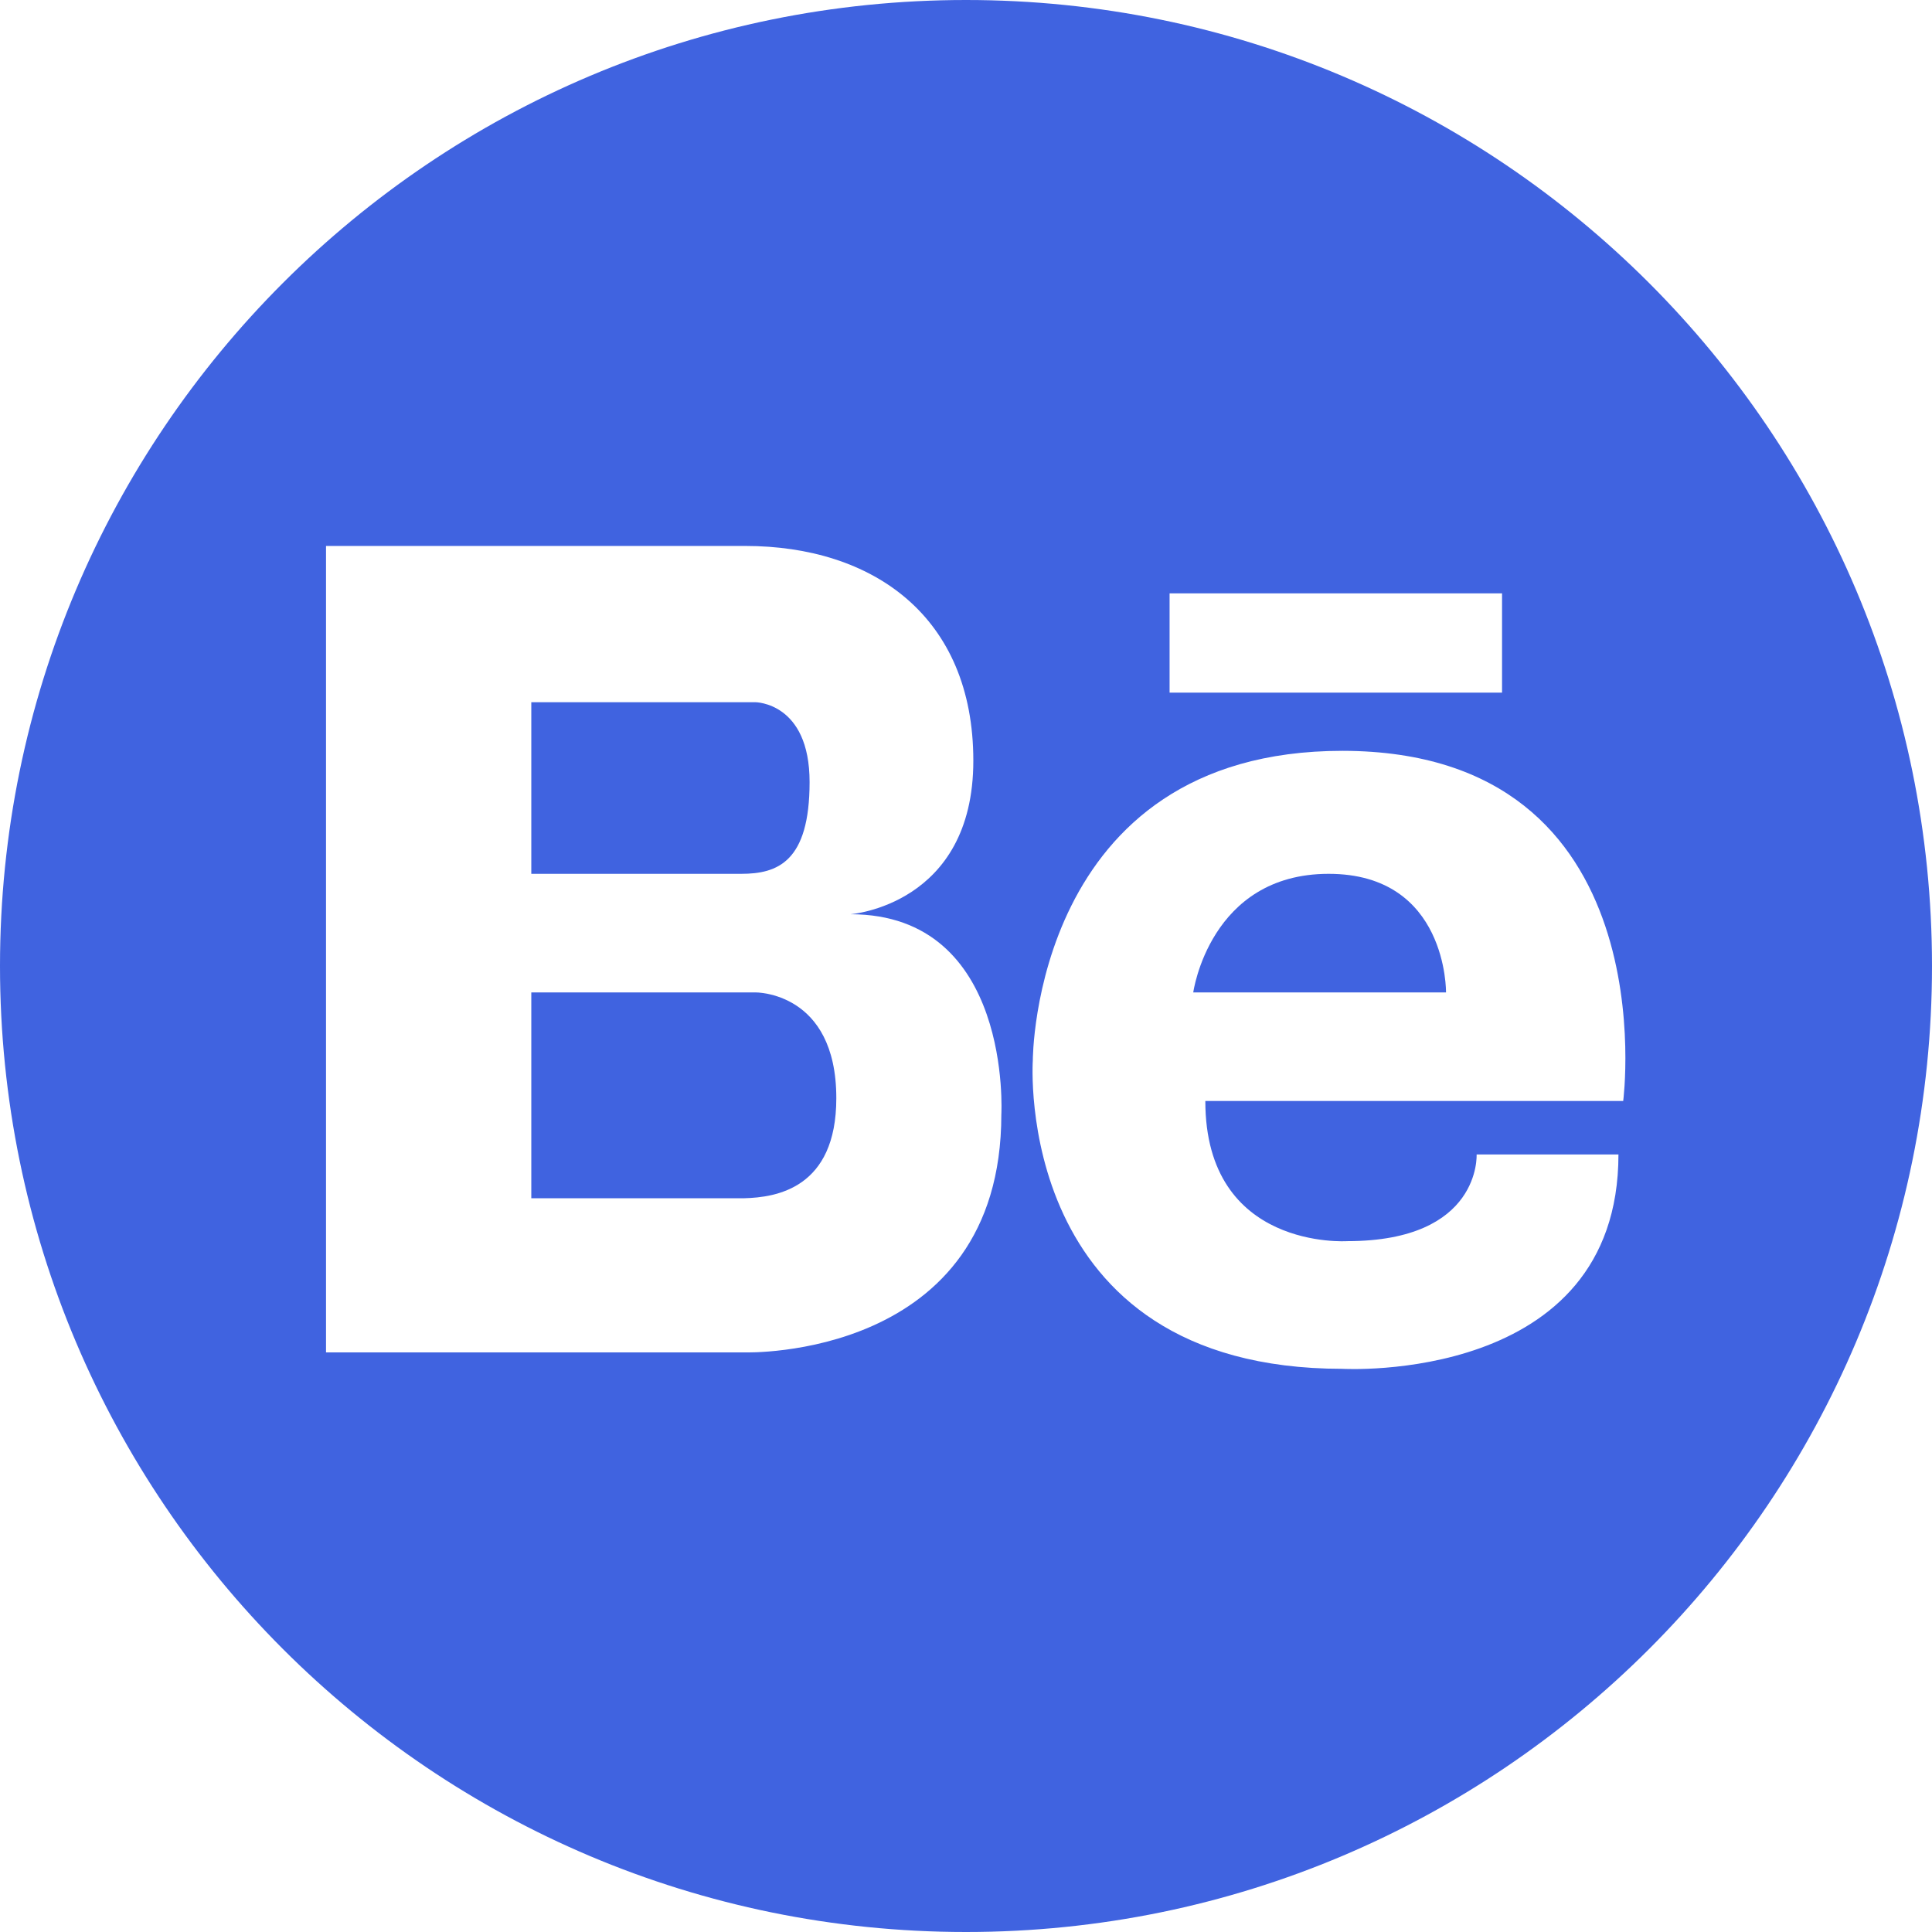 <svg width="24" height="24" viewBox="0 0 24 24" fill="none" xmlns="http://www.w3.org/2000/svg">
<g clip-path="url(#clip0_2358_17834)">
<path d="M16.505 10.855C15.027 10.855 14.823 12.328 14.823 12.328H17.963C17.963 12.328 17.983 10.855 16.505 10.855ZM9.382 12.328H6.6V14.885H9.244C9.643 14.875 10.389 14.762 10.389 13.642C10.389 12.313 9.382 12.328 9.382 12.328Z" fill="#4063E0"/>
<path d="M12 0C5.373 0 0 5.373 0 12C0 18.627 5.373 24 12 24C18.627 24 24 18.627 24 12C24 5.373 18.627 0 12 0ZM14.529 7.371H18.659V8.604H14.529V7.371ZM12.439 13.843C12.439 16.896 9.257 16.8 9.257 16.8H4.05V6.782H9.257C10.843 6.782 12.091 7.655 12.091 9.45C12.091 11.245 10.564 11.357 10.564 11.357C12.579 11.357 12.439 13.843 12.439 13.843ZM20.164 13.677H14.973C14.973 15.536 16.736 15.418 16.736 15.418C18.402 15.418 18.343 14.341 18.343 14.341H20.105C20.105 17.202 16.677 17.004 16.677 17.004C12.568 17.004 12.83 13.173 12.83 13.173C12.83 13.173 12.825 9.327 16.677 9.327C20.732 9.332 20.164 13.677 20.164 13.677Z" fill="#4063E0"/>
<path d="M10.057 9.715C10.057 8.723 9.382 8.723 9.382 8.723H6.6V10.855H9.208C9.658 10.855 10.057 10.707 10.057 9.715Z" fill="#4063E0"/>
</g>
<defs>
<clipPath id="clip0_2358_17834">
<rect width="24" height="24" fill="white"/>
</clipPath>
</defs>
</svg>
